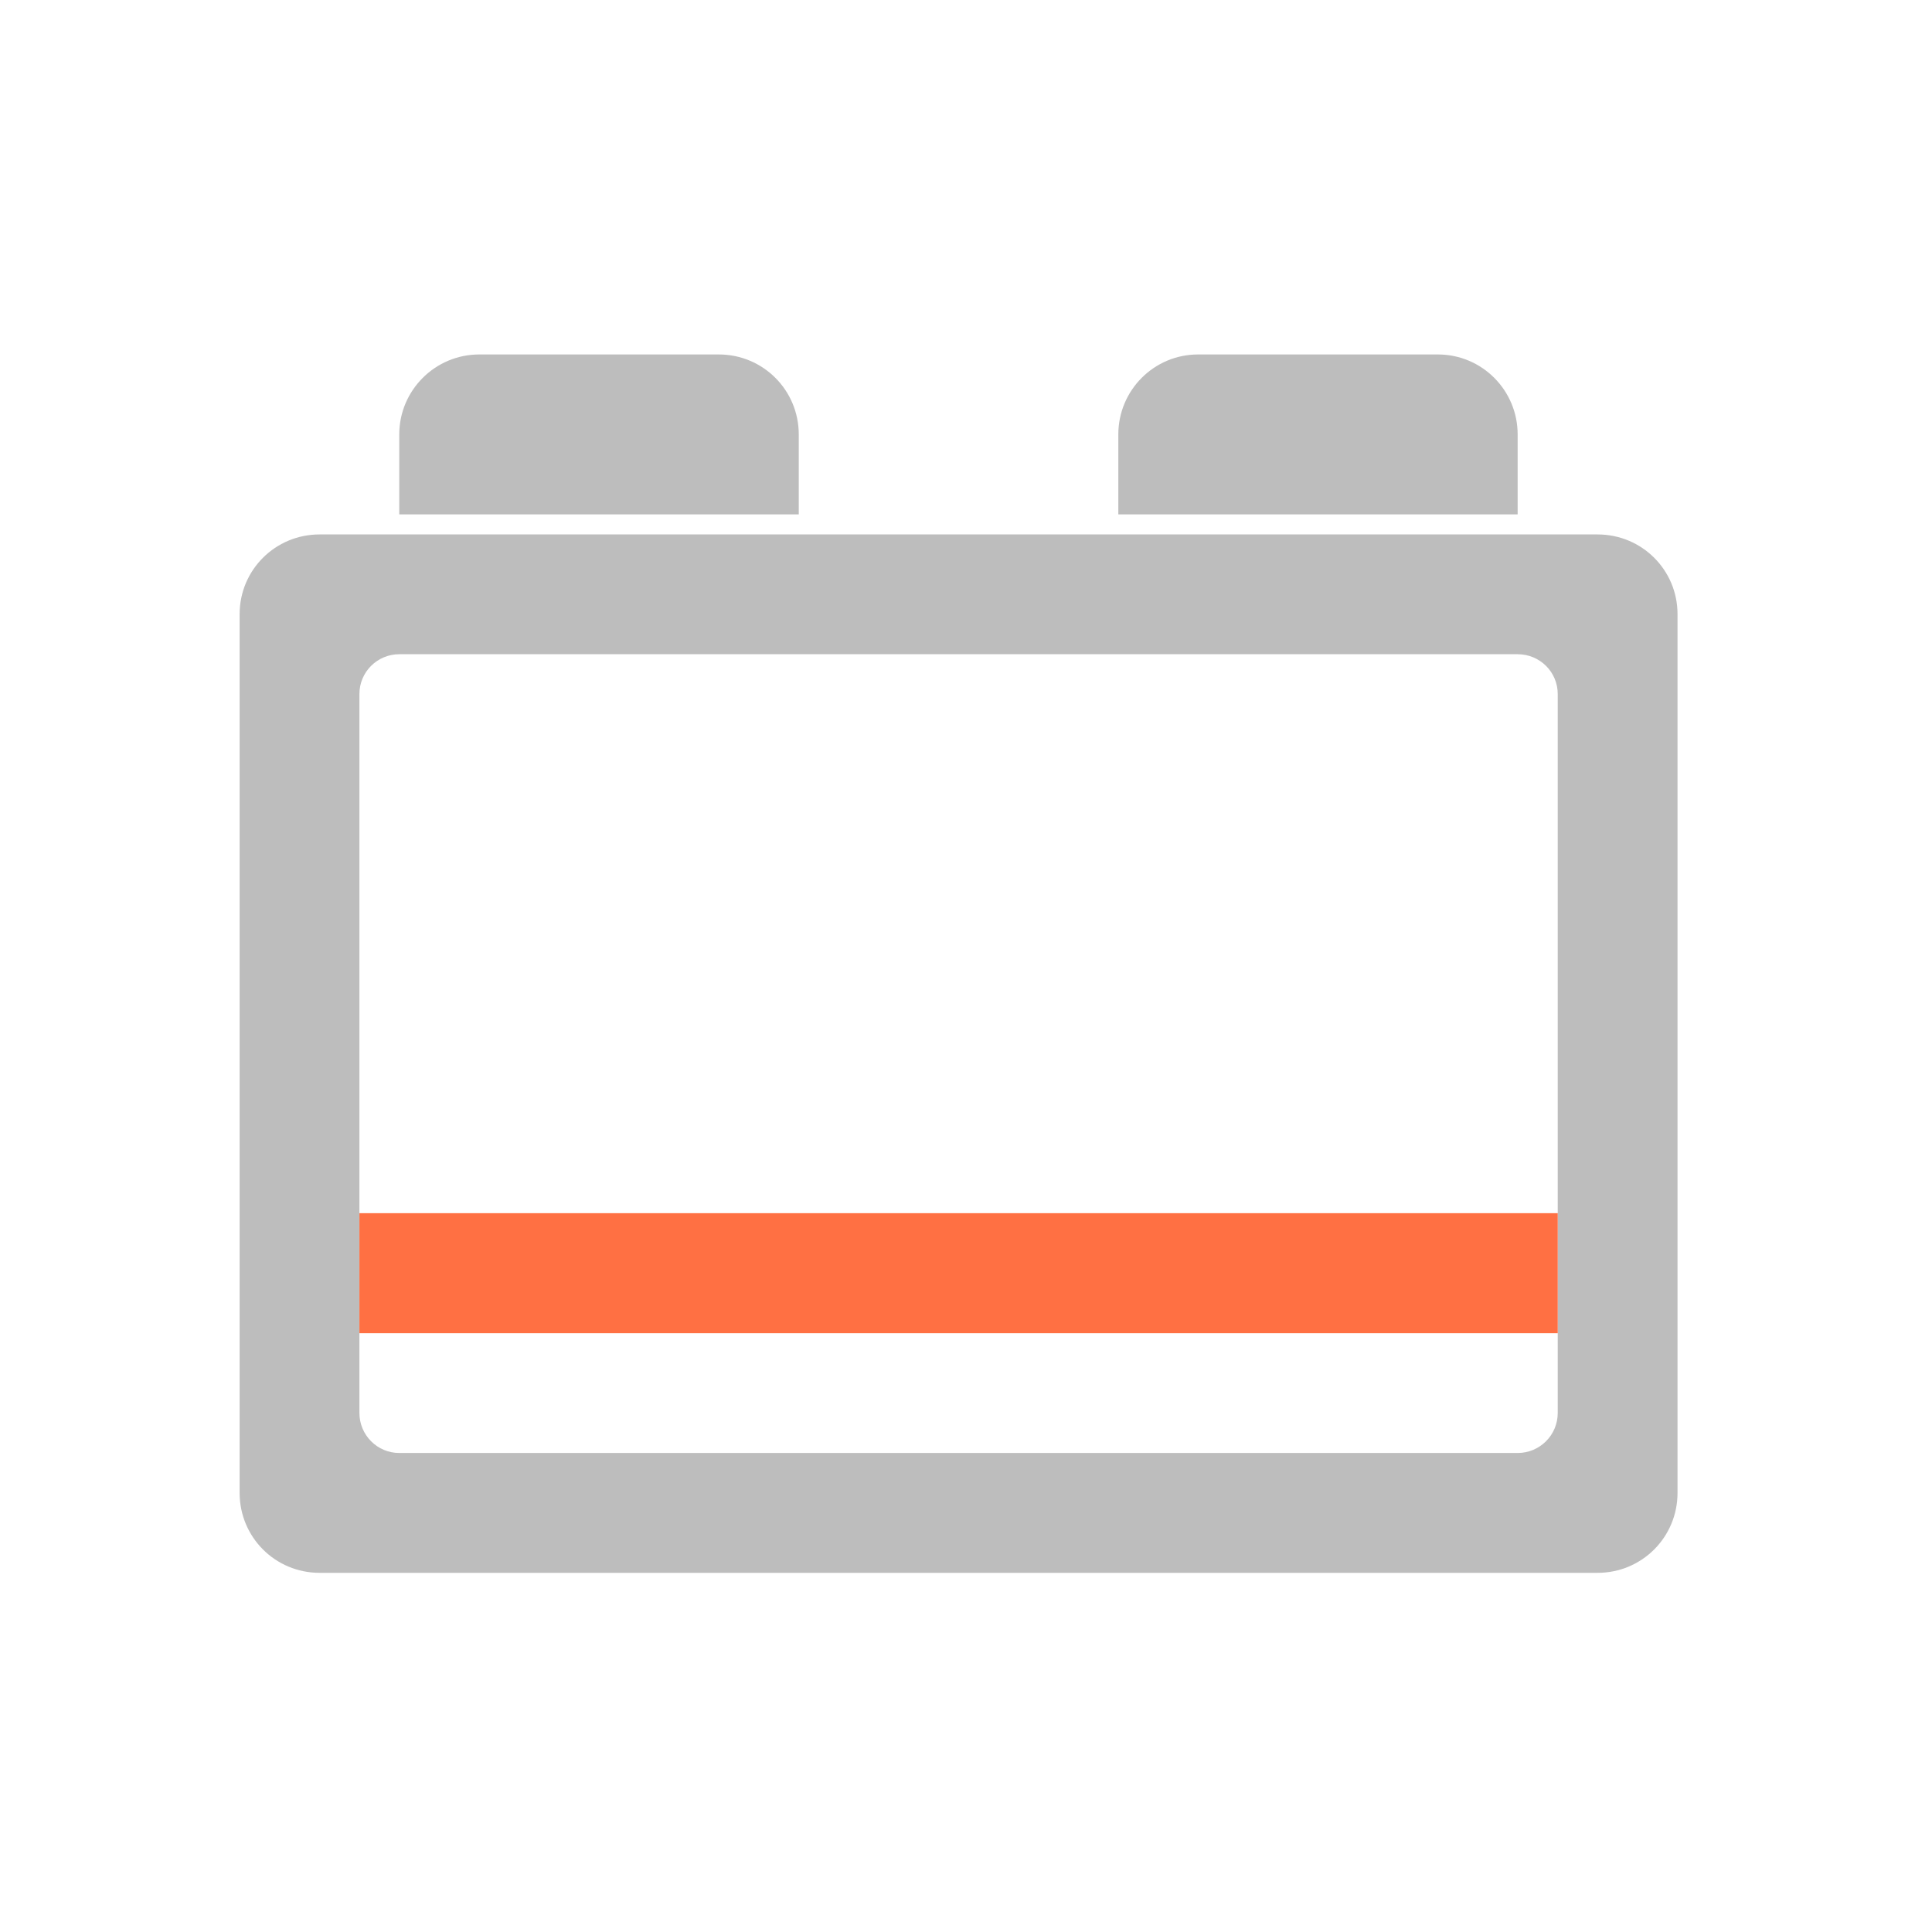 <?xml version="1.0" encoding="UTF-8"?>
<svg xmlns="http://www.w3.org/2000/svg" xmlns:xlink="http://www.w3.org/1999/xlink" width="32px" height="32px" viewBox="0 0 32 32" version="1.1">
<g id="surface1">
<path style=" stroke:none;fill-rule:nonzero;fill:rgb(74.118%,74.118%,74.118%);fill-opacity:1;" d="M 5.293 8.852 C 4.559 8.852 3.969 9.441 3.969 10.172 L 3.969 24.727 C 3.969 25.461 4.559 26.051 5.293 26.051 L 26.461 26.051 C 27.195 26.051 27.785 25.461 27.785 24.727 L 27.785 10.172 C 27.785 9.441 27.195 8.852 26.461 8.852 Z M 6.613 10.836 L 25.137 10.836 C 25.504 10.836 25.801 11.129 25.801 11.496 L 25.801 23.402 C 25.801 23.77 25.504 24.066 25.137 24.066 L 6.613 24.066 C 6.25 24.066 5.953 23.77 5.953 23.402 L 5.953 11.496 C 5.953 11.129 6.25 10.836 6.613 10.836 Z M 6.613 10.836 "/>
<path style=" stroke:none;fill-rule:nonzero;fill:rgb(74.118%,74.118%,74.118%);fill-opacity:1;" d="M 7.938 5.871 C 7.207 5.871 6.613 6.465 6.613 7.195 L 6.613 8.52 L 13.23 8.52 L 13.23 7.195 C 13.23 6.465 12.641 5.871 11.906 5.871 Z M 7.938 5.871 "/>
<path style=" stroke:none;fill-rule:nonzero;fill:rgb(74.118%,74.118%,74.118%);fill-opacity:1;" d="M 19.844 5.871 C 19.113 5.871 18.523 6.465 18.523 7.195 L 18.523 8.52 L 25.137 8.52 L 25.137 7.195 C 25.137 6.465 24.547 5.871 23.816 5.871 Z M 19.844 5.871 "/>
<path style=" stroke:none;fill-rule:nonzero;fill:rgb(100%,43.922%,26.275%);fill-opacity:1;" d="M 5.953 20.094 L 25.801 20.094 L 25.801 22.082 L 5.953 22.082 Z M 5.953 20.094 "/>
</g>
</svg>

